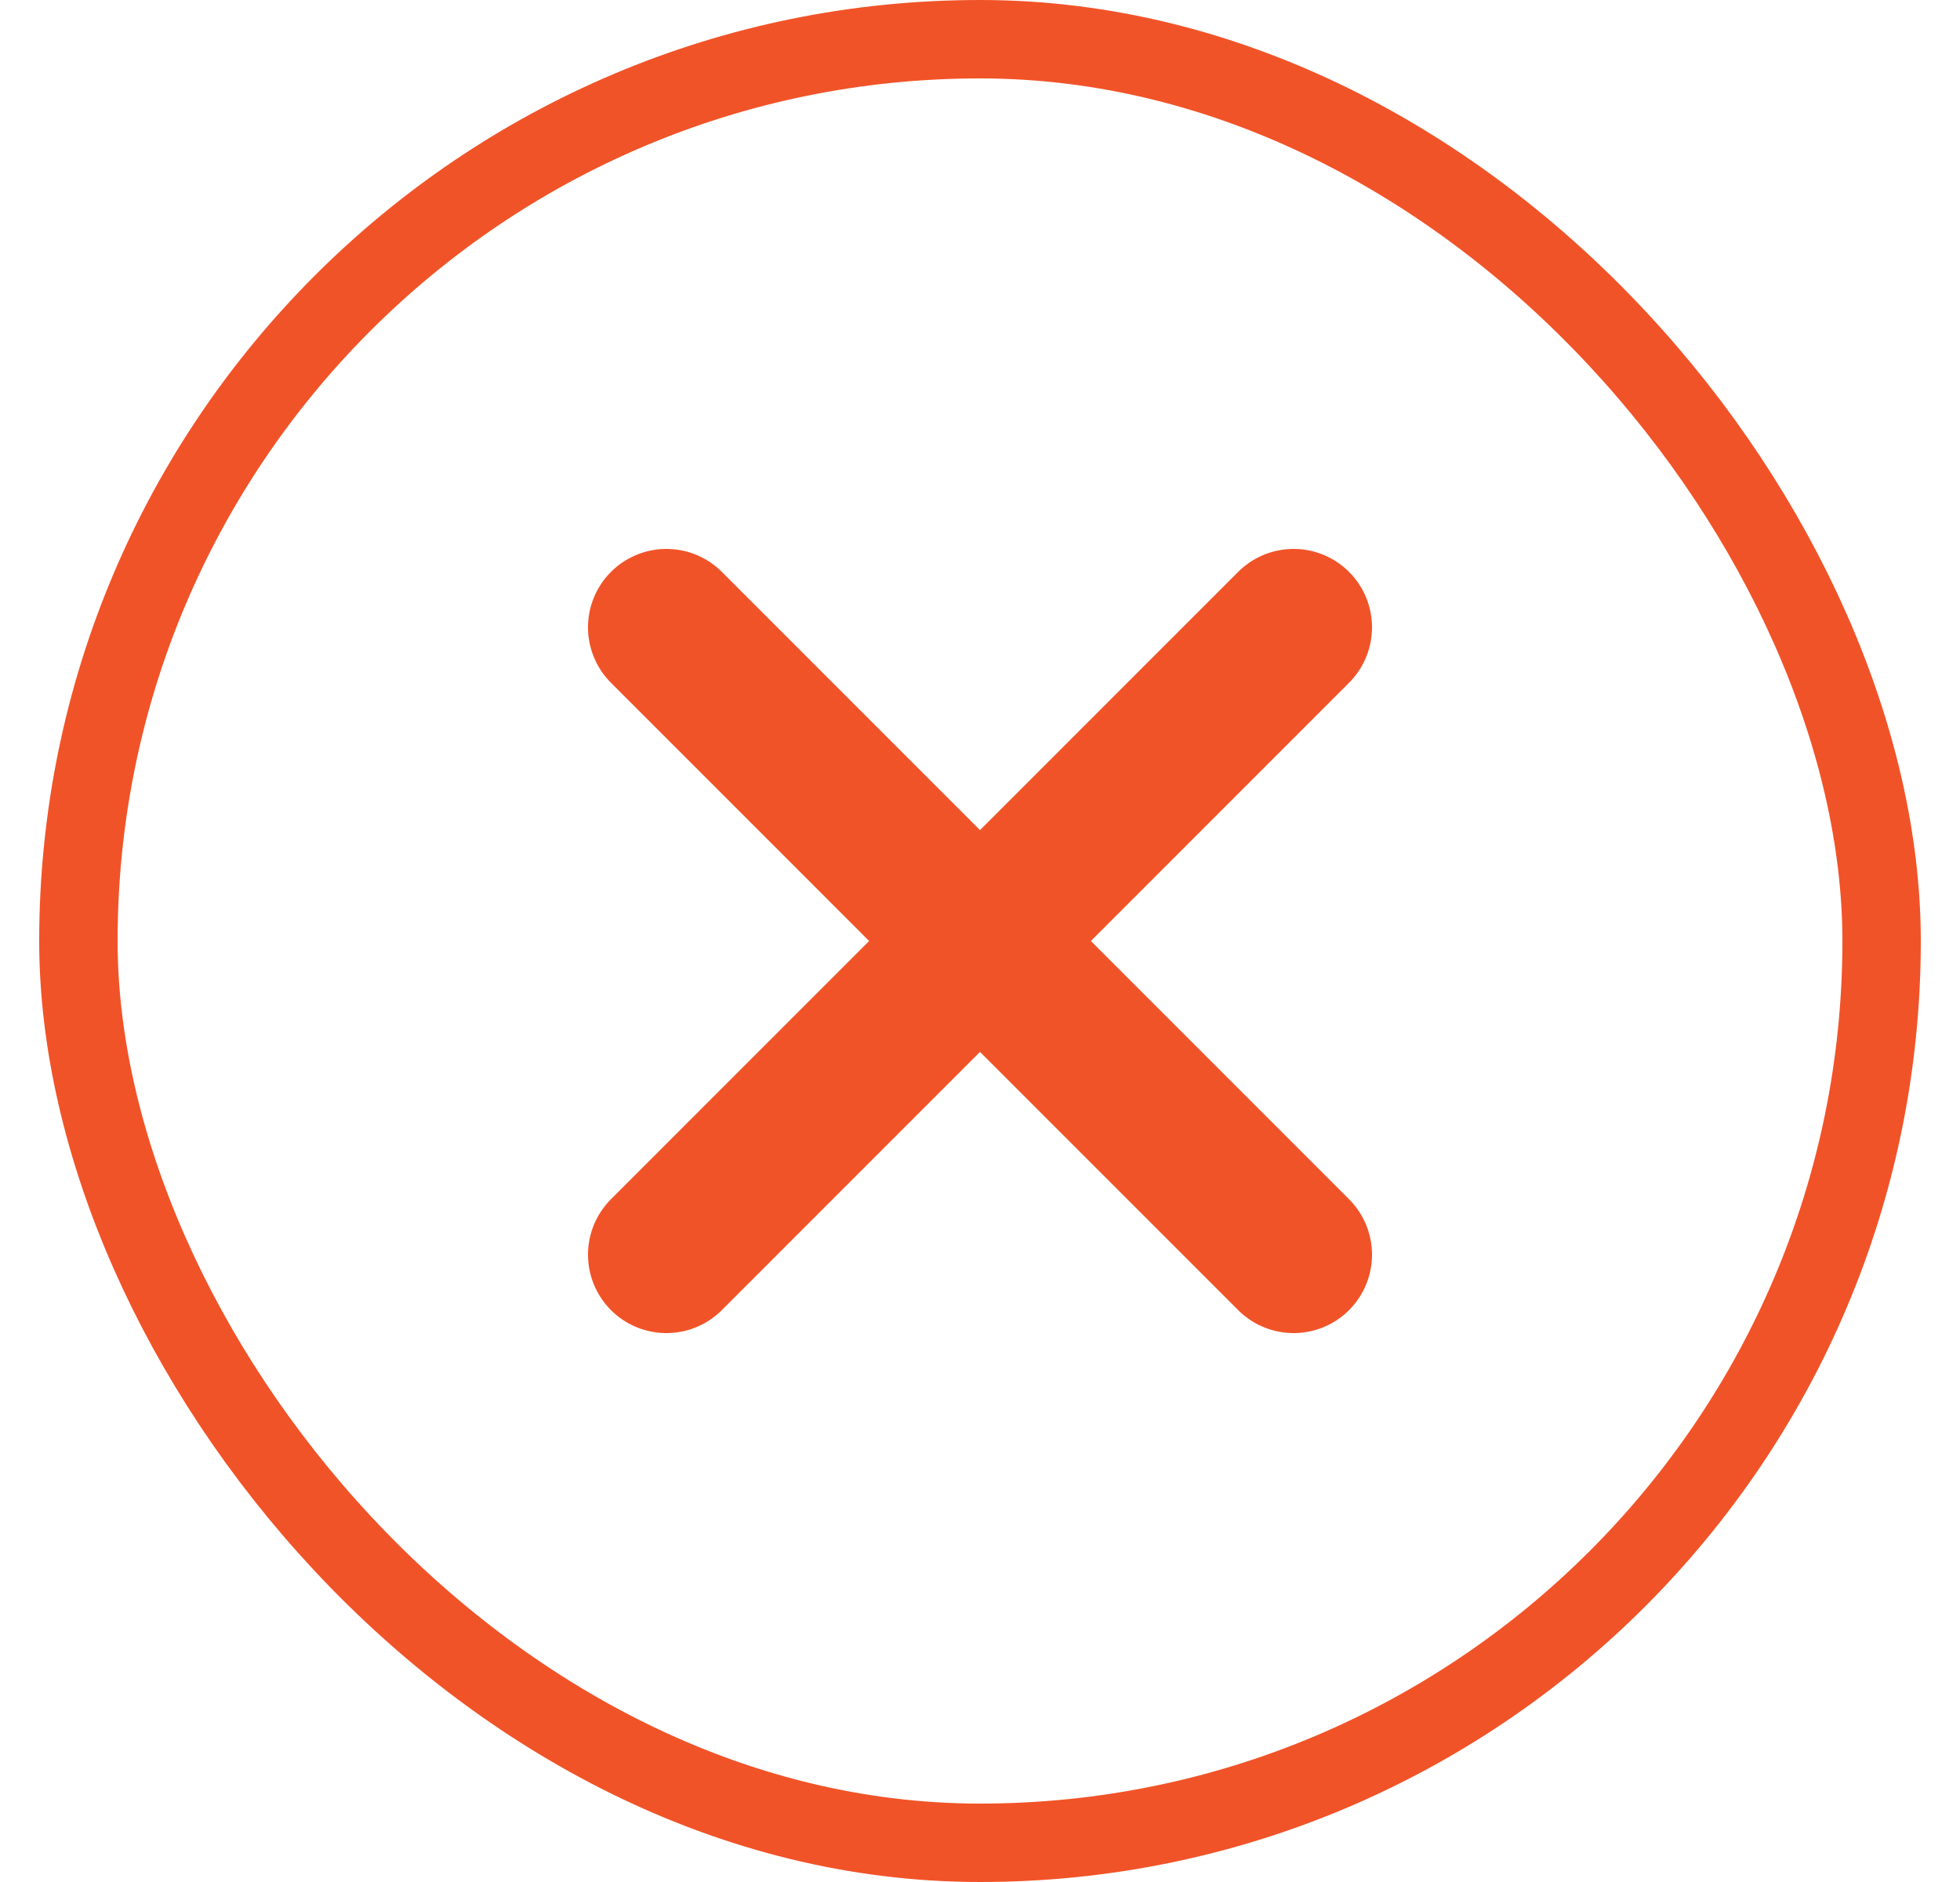 <svg width="25" height="24" viewBox="0 0 25 24" fill="none" xmlns="http://www.w3.org/2000/svg">
<path d="M8.5 16L16.5 8M8.5 8L16.5 16" stroke="#F15328" stroke-width="2" stroke-linecap="round" stroke-linejoin="round"/>
<rect x="1" y="0.5" width="23" height="23" rx="11.5" stroke="#F15328"/>
</svg>
